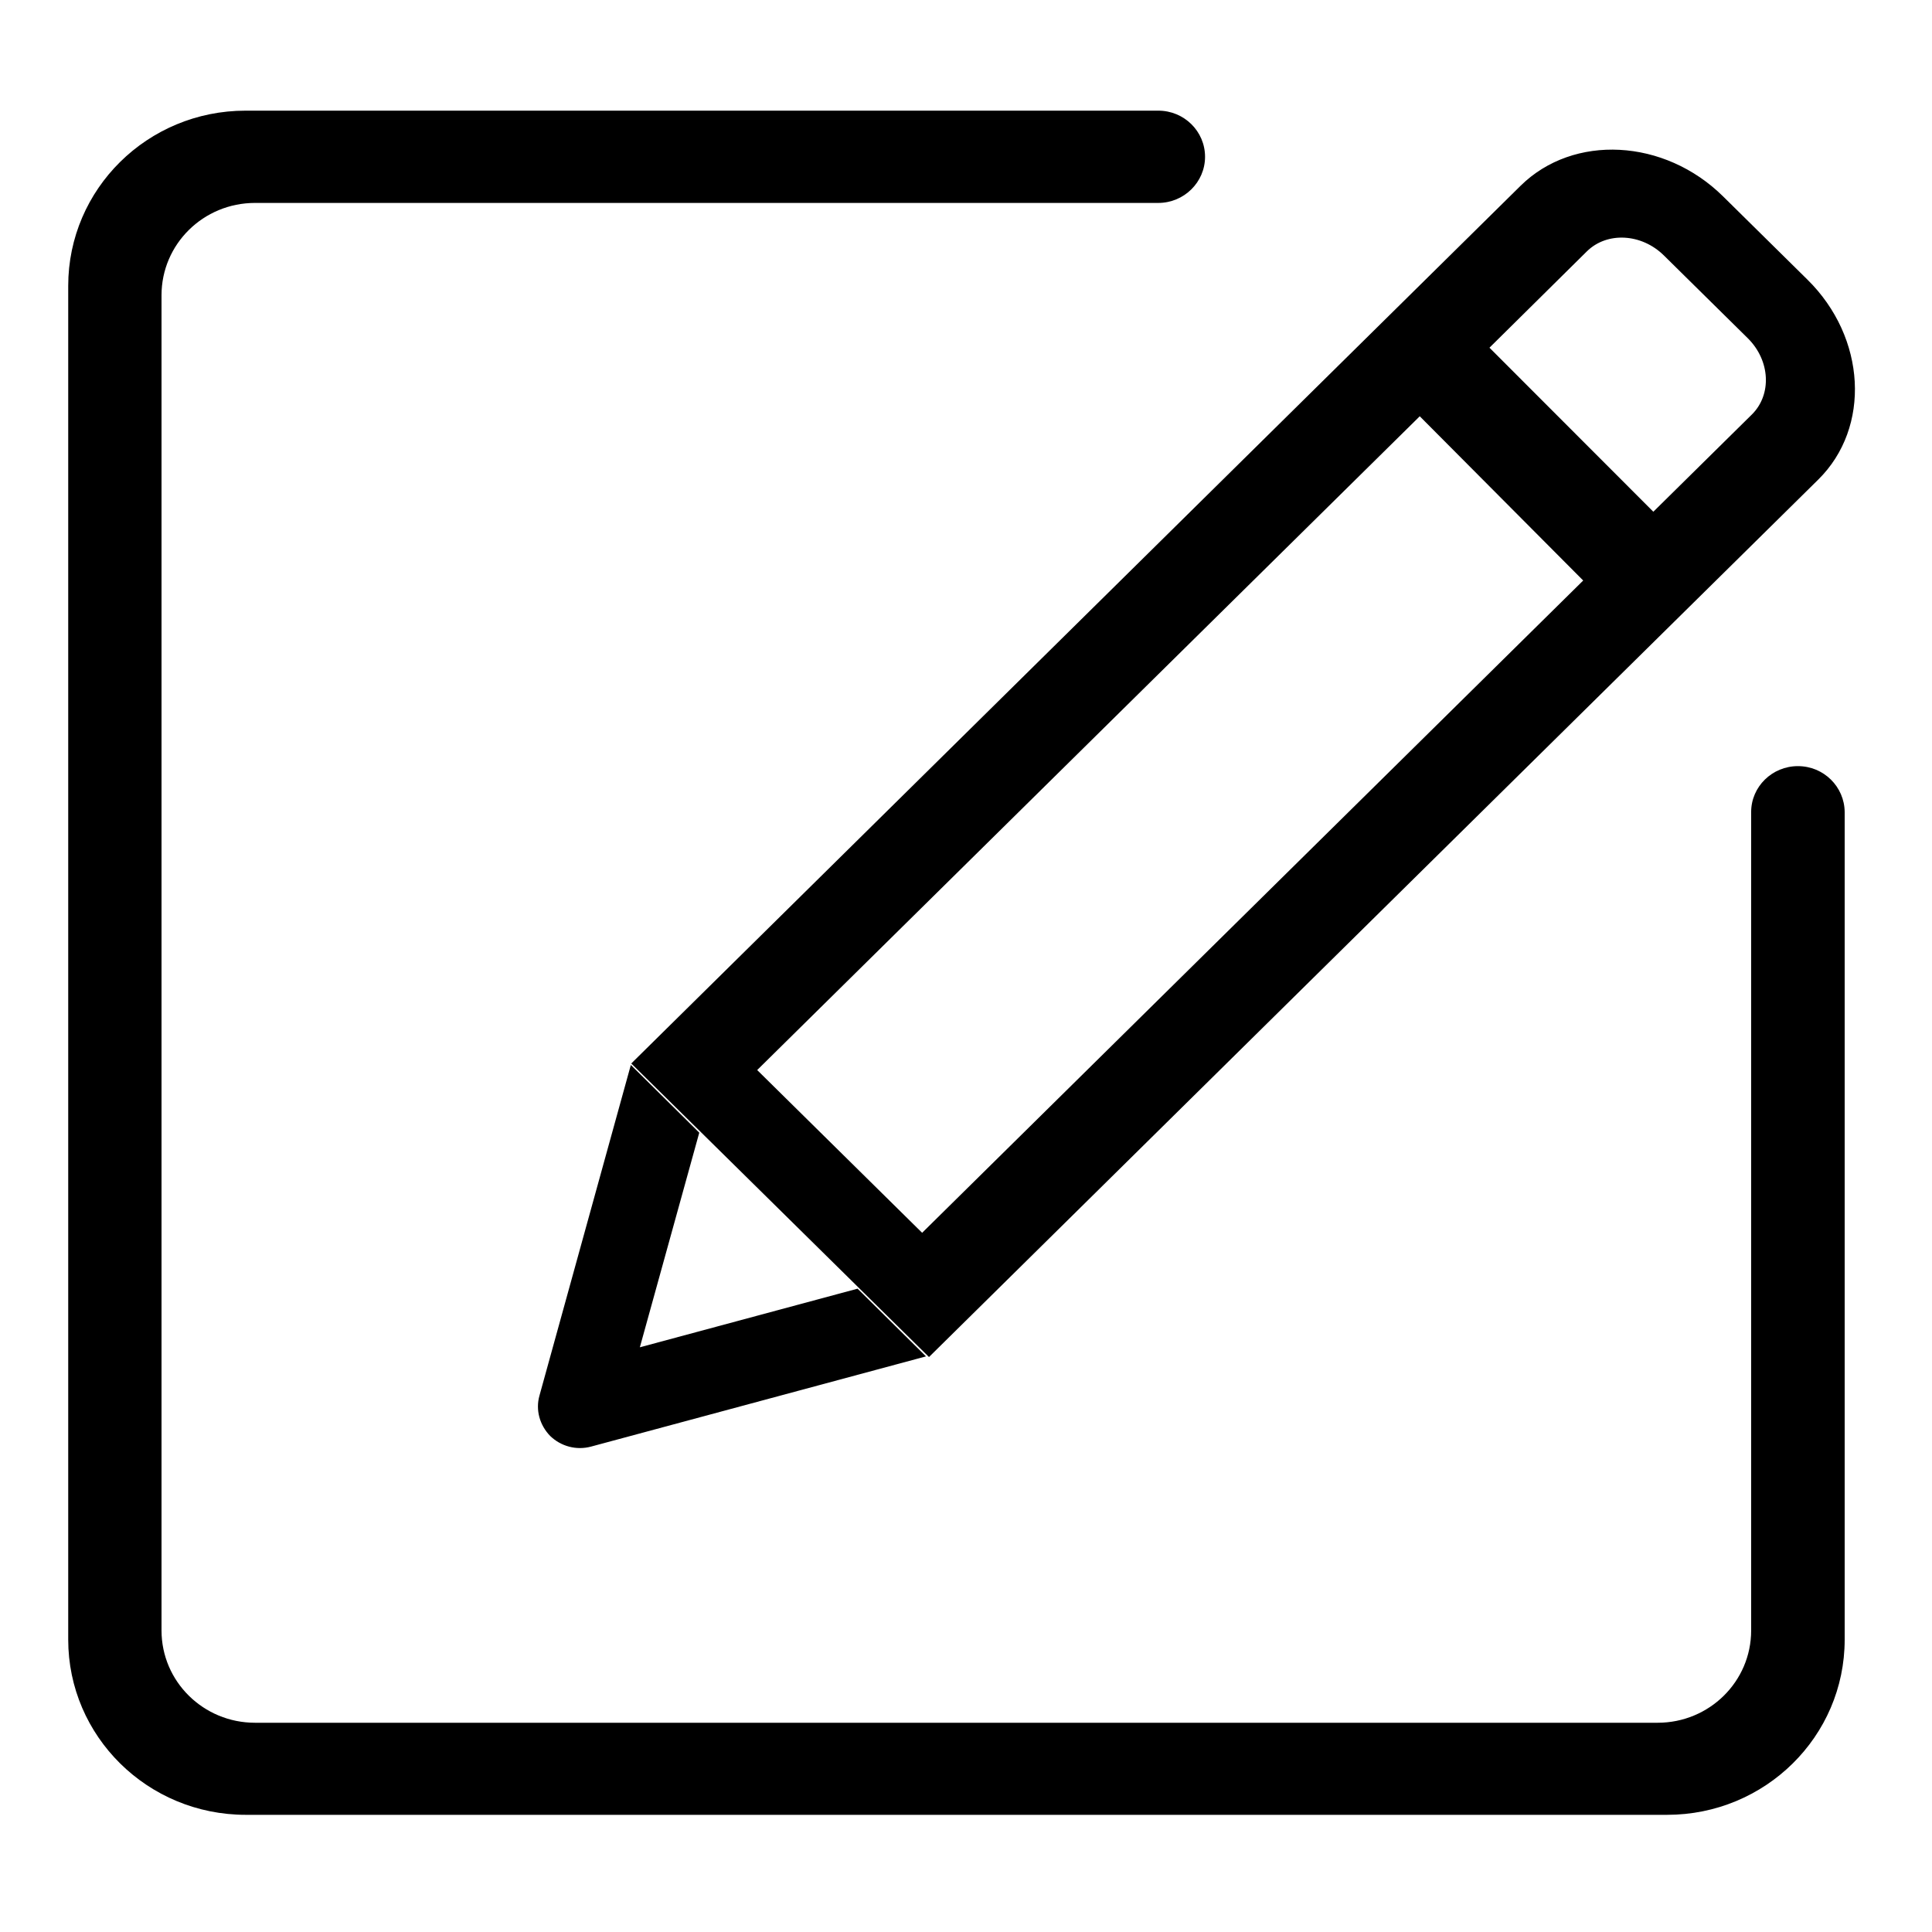 <svg class="icon" style="width:1em;height:1em;vertical-align:middle" viewBox="0 0 1024 1024" xmlns="http://www.w3.org/2000/svg" overflow="hidden"><path d="M952.935 406.063c-13.645 0-24.788 10.88-24.788 24.34v433.784c0 27.039-22.169 48.91-49.563 48.91h-743.41c-27.402 0-49.564-21.87-49.564-48.91V156.47c0-27.036 22.162-48.915 49.564-48.915h478.74c13.645 0 24.788-10.993 24.788-24.446 0-13.573-11.143-24.46-24.789-24.46H130.177c-51.956 0-94.022 41.507-94.022 92.88v717.488c0 51.259 42.066 92.878 94.13 92.878h753.297c51.955 0 94.135-41.507 94.135-92.878V430.403c-.115-13.465-11.141-24.34-24.782-24.34zm-460.55 313.195L963.73 254.174c27.97-27.593 25.472-75.269-5.795-106.01l-44.566-43.974c-31.152-30.844-79.469-33.316-107.434-5.724l-471.35 465.201 157.802 155.591zm348.676-586.014c10.691-10.545 28.994-9.538 40.819 2.136l44.564 43.966c11.824 11.786 12.73 29.731 2.158 40.277l-52.296 51.606-86.858-86.94 51.613-51.045zm-1.931 174.44L488.748 653.407l-87.424-86.26L752.5 220.633l86.63 87.052zM334.358 564.45l-48.426 175.223c-2.169 7.628.11 15.7 5.682 21.424 5.687 5.494 13.87 7.741 21.715 5.613l177.468-47.793-36.27-35.89-115.393 31.071 31.49-113.747-36.266-35.901zm0 0"/></svg>